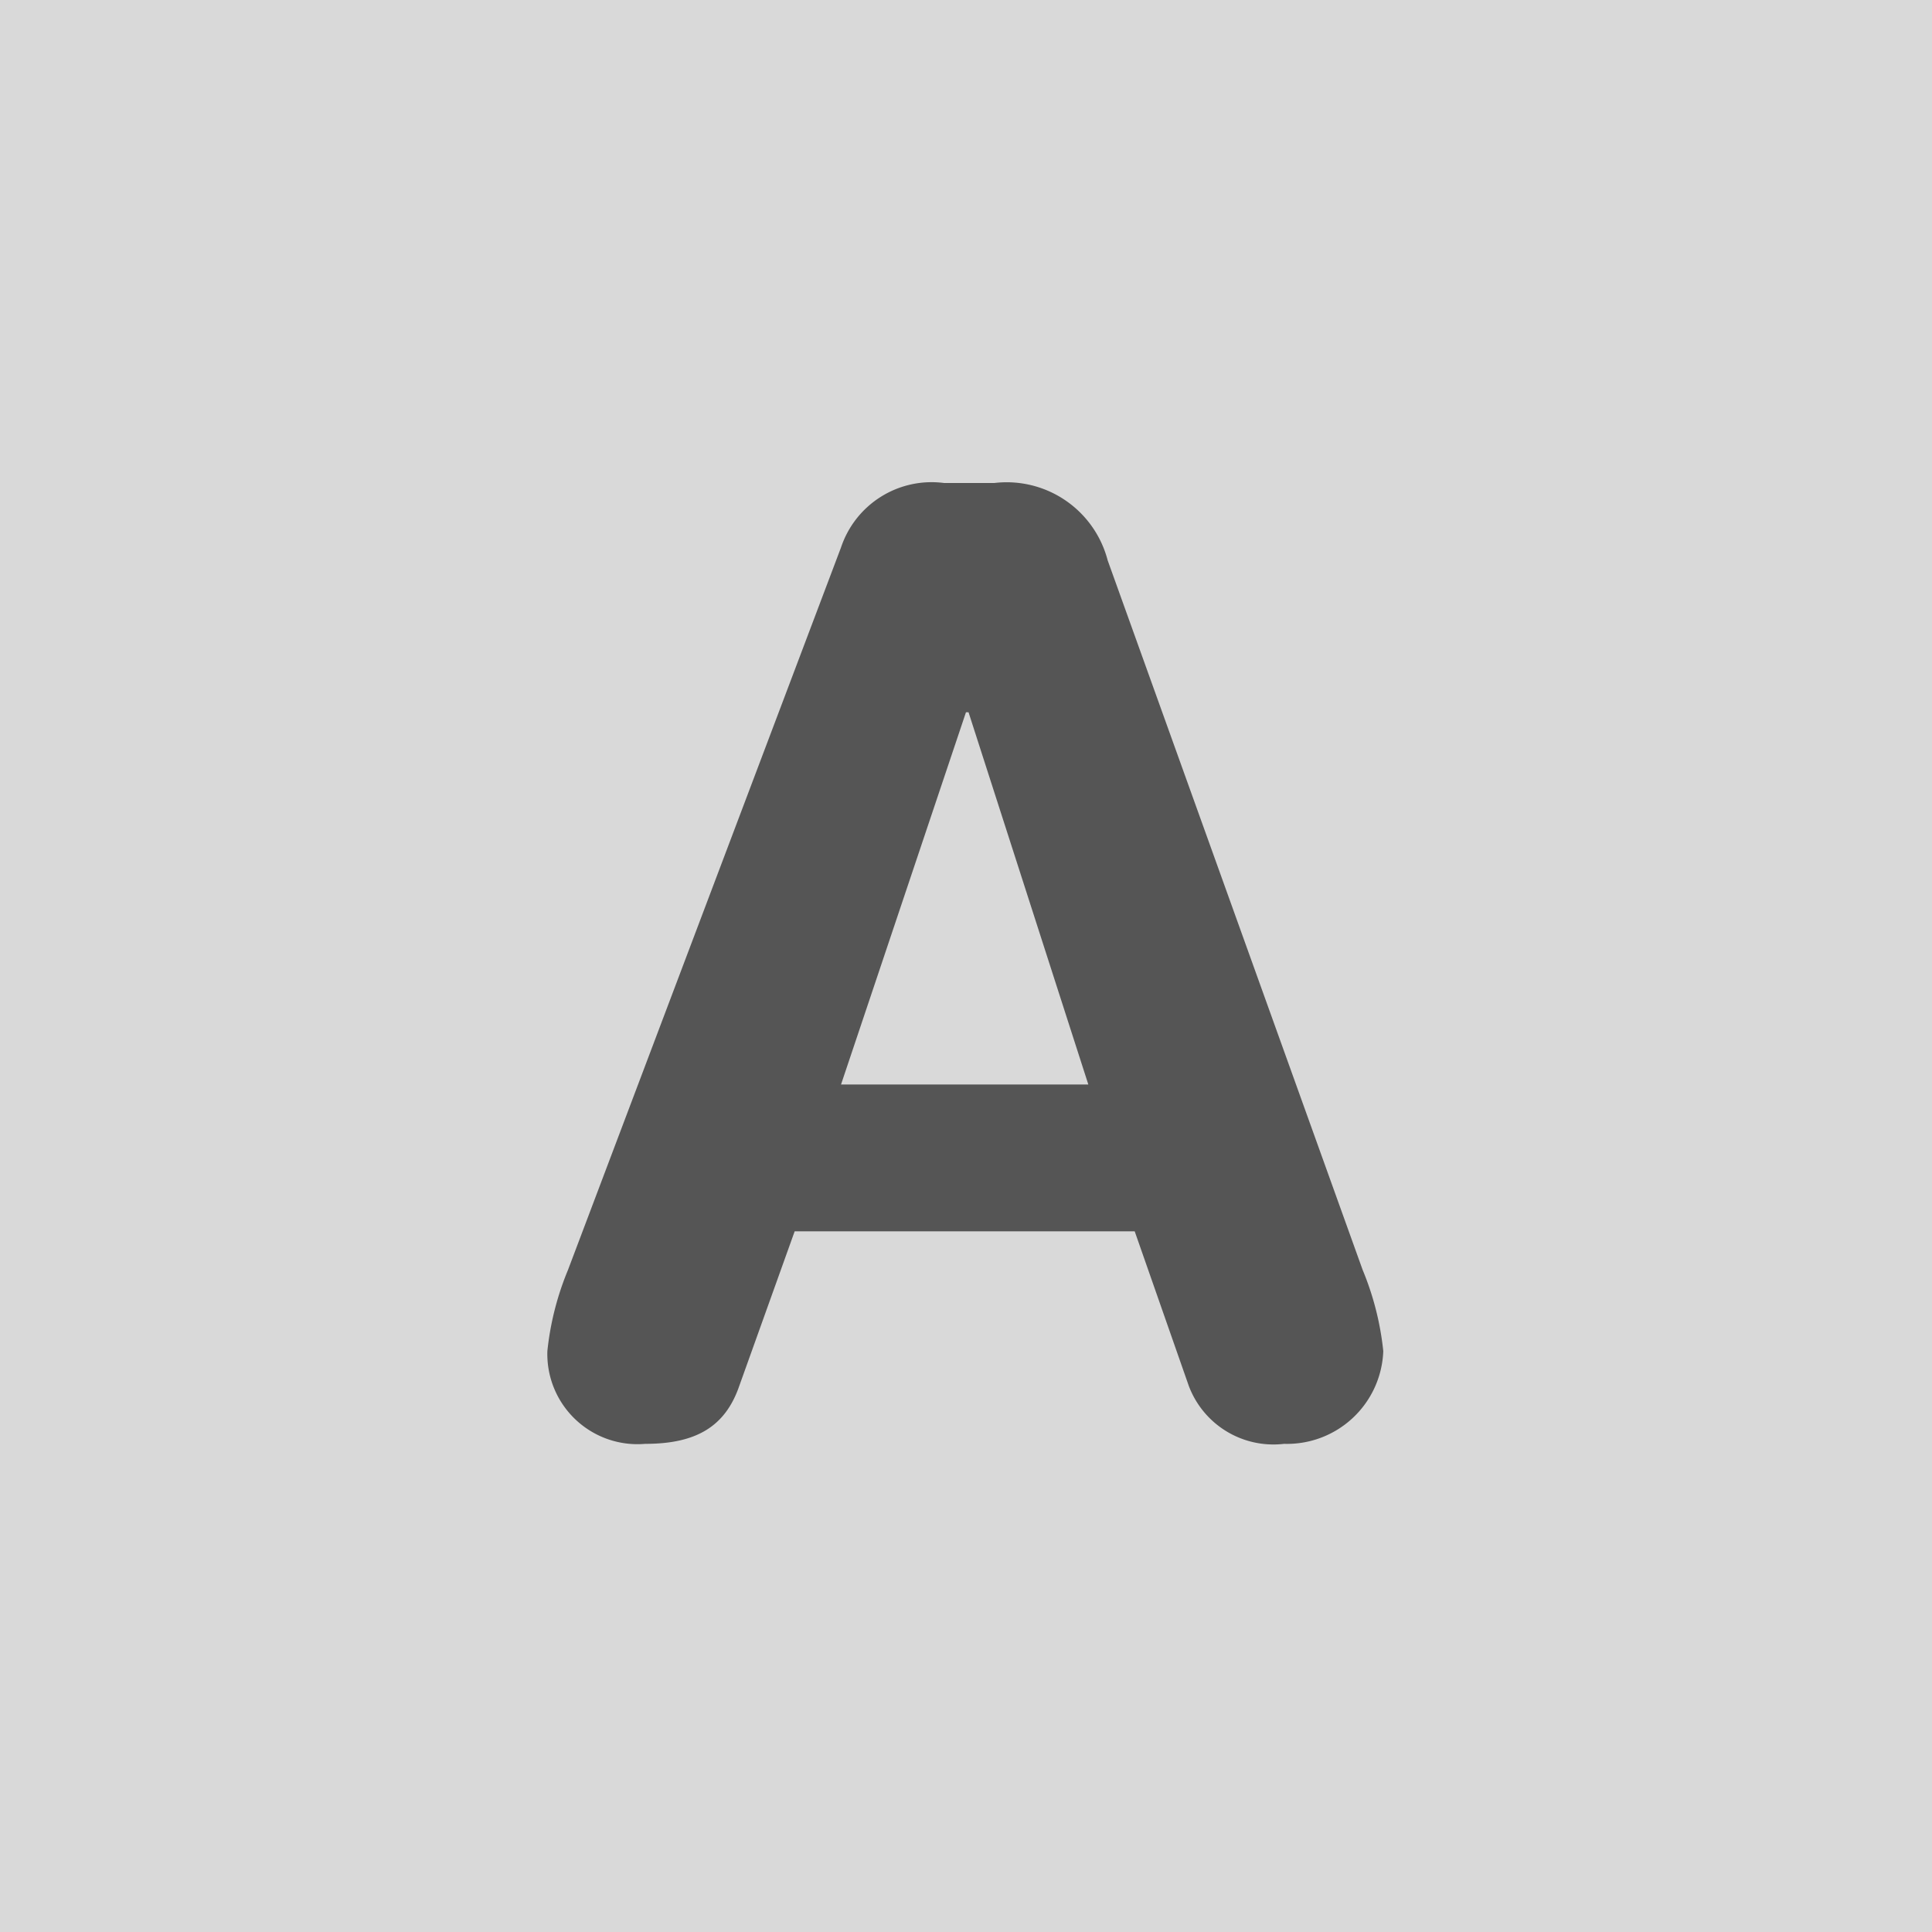 <svg xmlns="http://www.w3.org/2000/svg" width="60" height="60" viewBox="0 0 60 60">
  <g id="グループ_1736" data-name="グループ 1736" transform="translate(-183 -542)">
    <rect id="長方形_2933" data-name="長方形 2933" width="60" height="60" transform="translate(183 542)" fill="#d9d9d9"/>
    <path id="パス_941" data-name="パス 941" d="M1-4.88A8.978,8.978,0,0,0,.36-2.36,2.8,2.8,0,0,0,3.4.52C4.96.52,5.88,0,6.32-1.28l1.72-4.8H18.6l1.68,4.8A2.809,2.809,0,0,0,23.24.52a2.992,2.992,0,0,0,3.08-2.88,8.978,8.978,0,0,0-.64-2.52L17.76-26.92a3.241,3.241,0,0,0-3.52-2.4H12.68a2.966,2.966,0,0,0-3.2,2Zm16.16-5.76H9.48L13.36-22.2h.08Z" transform="translate(199.639 586.32)" fill="#555"/>
  </g>
</svg>
